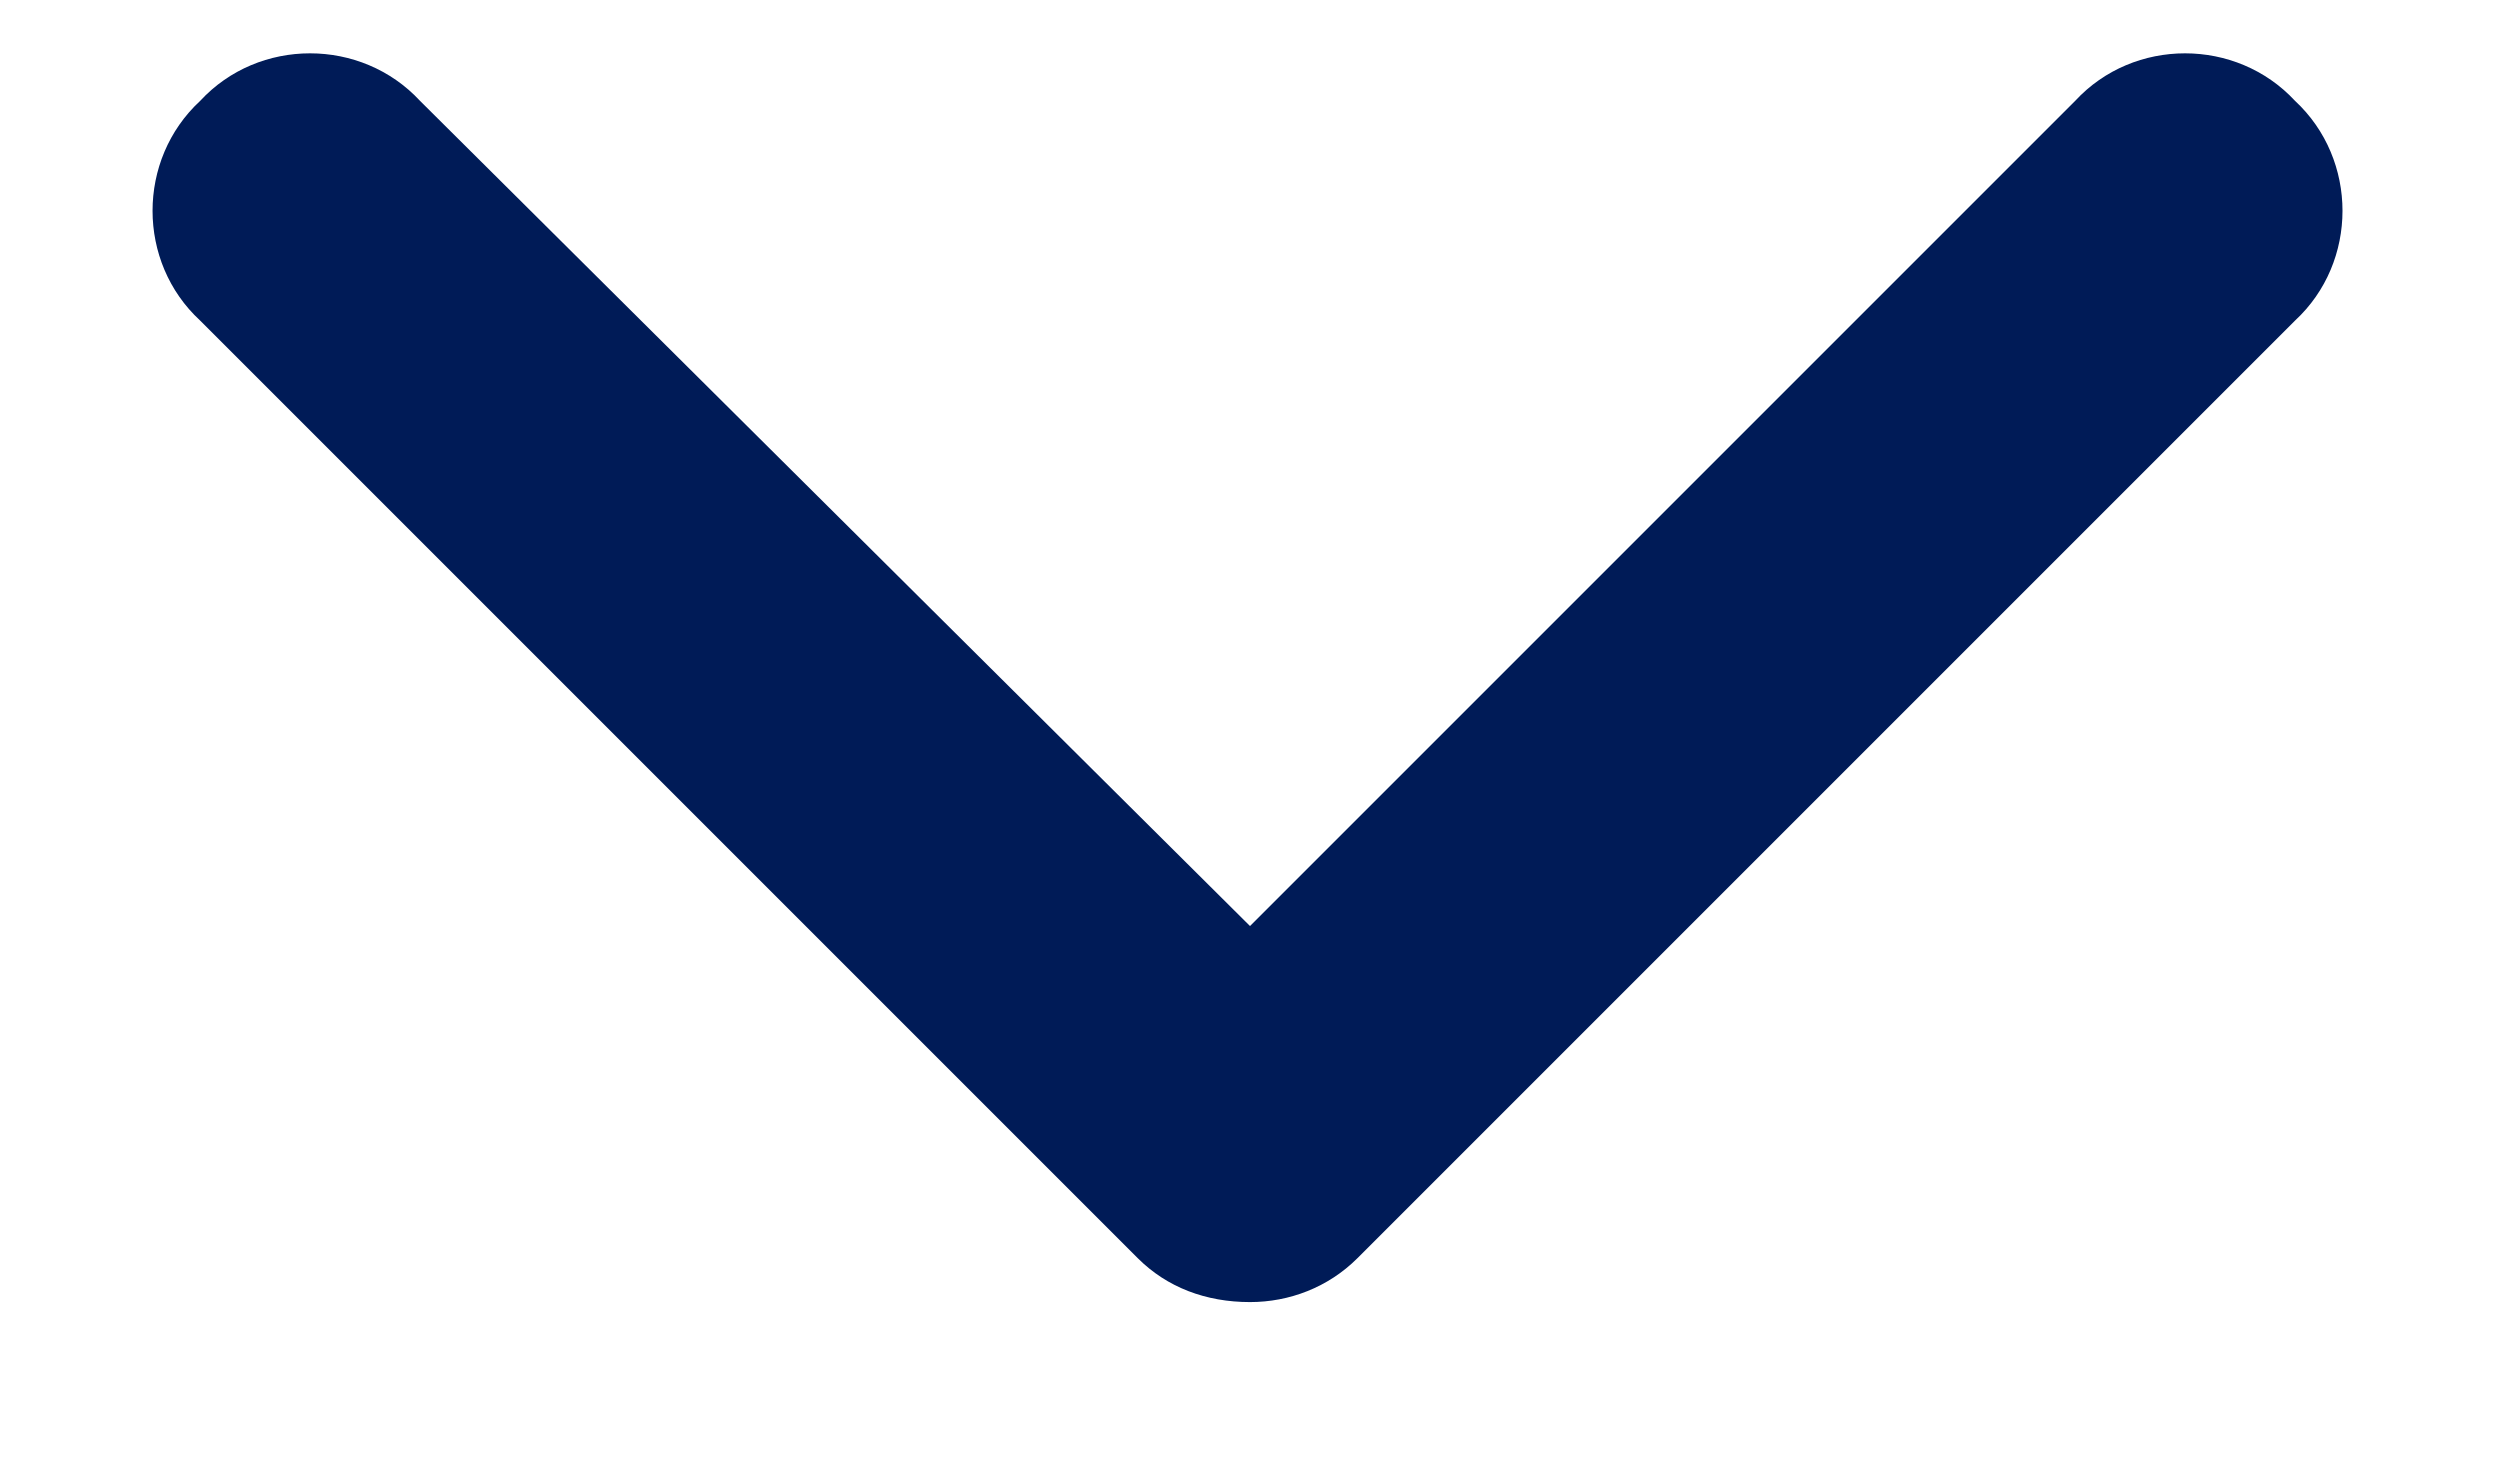 <svg width="12" height="7" viewBox="0 0 12 7" fill="none" xmlns="http://www.w3.org/2000/svg">
<path d="M6 6.25C5.789 6.25 5.602 6.18 5.461 6.039L0.961 1.539C0.656 1.258 0.656 0.766 0.961 0.484C1.242 0.18 1.734 0.18 2.016 0.484L6 4.445L9.961 0.484C10.242 0.18 10.734 0.18 11.016 0.484C11.32 0.766 11.32 1.258 11.016 1.539L6.516 6.039C6.375 6.18 6.188 6.25 6 6.25Z" fill="#001B57"/>
</svg>
